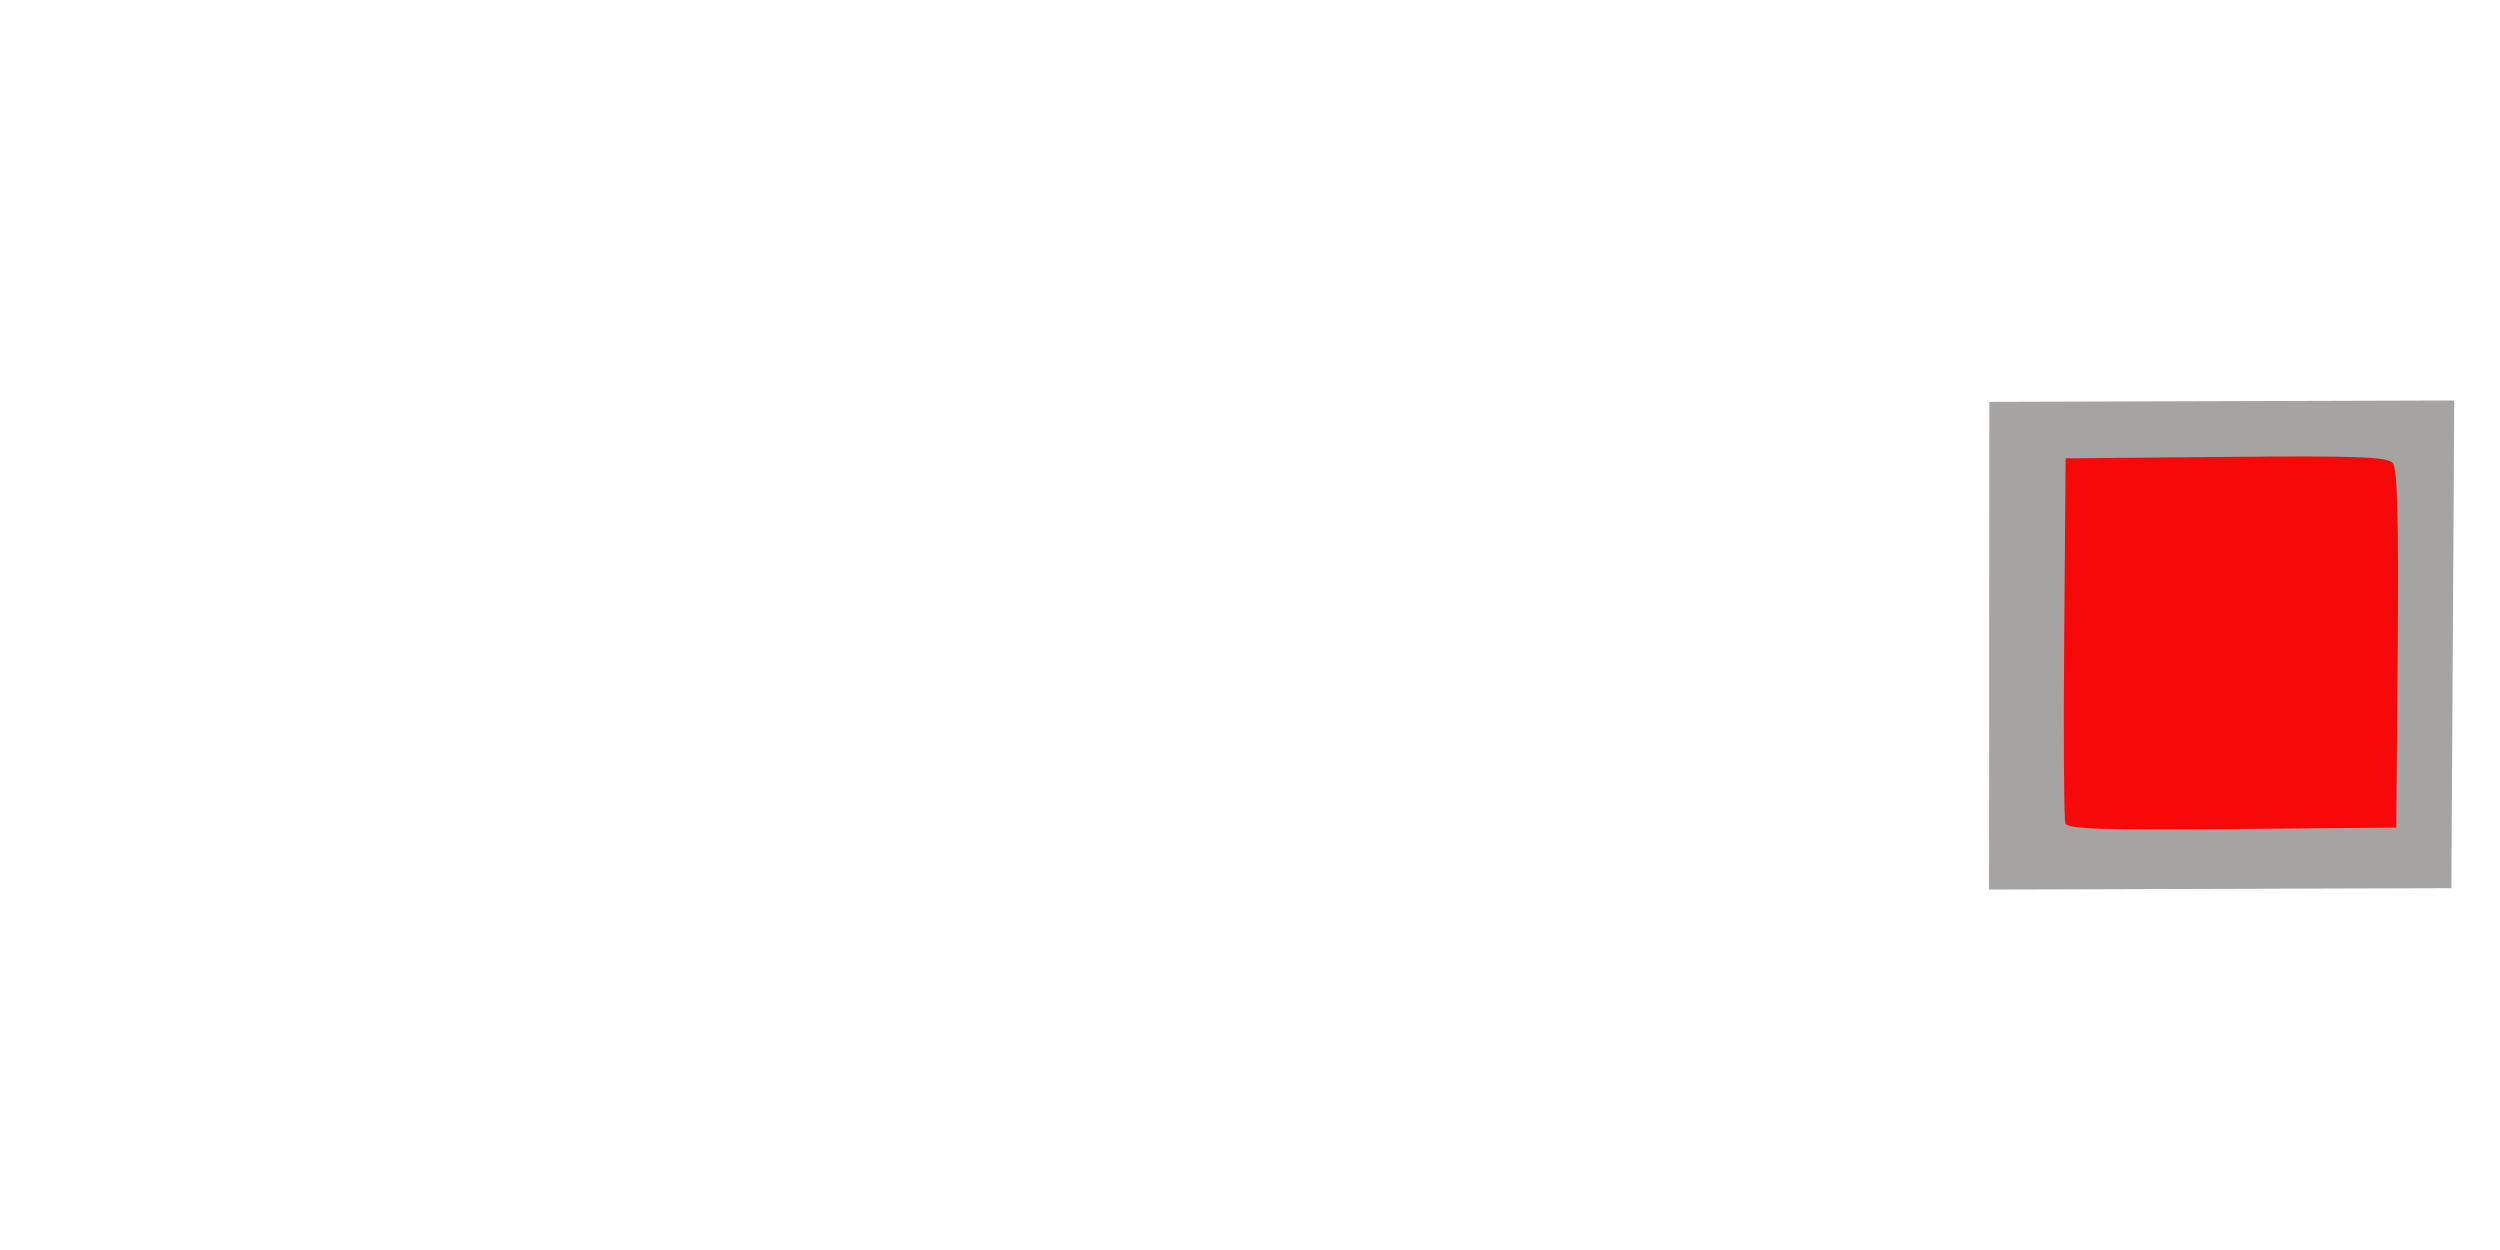 <?xml version="1.0" encoding="UTF-8" standalone="no"?>
<!-- Created with Inkscape (http://www.inkscape.org/) -->

<svg
   xmlns:dc="http://purl.org/dc/elements/1.1/"
   xmlns:cc="http://creativecommons.org/ns#"
   xmlns:rdf="http://www.w3.org/1999/02/22-rdf-syntax-ns#"
   xmlns:svg="http://www.w3.org/2000/svg"
   xmlns="http://www.w3.org/2000/svg"
   xmlns:sodipodi="http://sodipodi.sourceforge.net/DTD/sodipodi-0.dtd"
   xmlns:inkscape="http://www.inkscape.org/namespaces/inkscape"
   width="256"
   height="128"
   viewBox="0 0 67.733 33.867"
   version="1.1"
   id="svg8"
   inkscape:version="0.92.1 r15371"
   sodipodi:docname="1-Ensign.svg">
  <defs
     id="defs2" />
  <sodipodi:namedview
     id="base"
     pagecolor="#ffffff"
     bordercolor="#666666"
     borderopacity="1.0"
     inkscape:pageopacity="0.0"
     inkscape:pageshadow="2"
     inkscape:zoom="1.4"
     inkscape:cx="102.89677"
     inkscape:cy="139.70413"
     inkscape:document-units="mm"
     inkscape:current-layer="layer1"
     showgrid="false"
     units="px"
     inkscape:pagecheckerboard="true"
     inkscape:window-width="1855"
     inkscape:window-height="1056"
     inkscape:window-x="65"
     inkscape:window-y="1104"
     inkscape:window-maximized="1" />
  <g
     inkscape:label="Layer 1"
     inkscape:groupmode="layer"
     id="layer1"
     transform="translate(0,-263.133)">
    <g
       transform="matrix(0.265,0,0,0.265,-0.142,248.215)"
       inkscape:label="Layer 1"
       id="layer1-4">
      <g
         id="g5478">
        <path
           sodipodi:nodetypes="cccccc"
           inkscape:connector-curvature="0"
           id="path5608"
           d="m 203.923,97.38 47.534,-0.142 -0.147,24.932 -0.147,24.932 -47.264,0.142 z"
           style="fill:#a6a3a3;stroke-width:0.563" />
        <path
           inkscape:connector-curvature="0"
           id="path5482"
           d="m 245.678,122.662 c 0.107,-13.106 -0.034,-18.463 -0.499,-19.024 -0.53,-0.638 -3.631,-0.753 -17.051,-0.631 l -16.404,0.149 -0.149,18.306 c -0.082,10.068 -0.025,18.629 0.126,19.024 0.216,0.563 3.879,0.685 17.051,0.568 l 16.776,-0.149 z"
           style="fill:#a6a3a3;stroke-width:0.563" />
        <path
           inkscape:connector-curvature="0"
           id="path5480"
           d="m 211.702,140.486 c -0.151,-0.394 -0.208,-8.955 -0.126,-19.024 l 0.149,-18.306 16.404,-0.149 c 13.42,-0.122 16.522,-0.007 17.051,0.631 0.465,0.56 0.605,5.917 0.499,19.024 l -0.149,18.244 -16.776,0.149 c -13.173,0.117 -16.835,-0.005 -17.051,-0.568 z"
           style="fill:#f80909;fill-opacity:1;stroke-width:0.563" />
      </g>
    </g>
  </g>
</svg>
